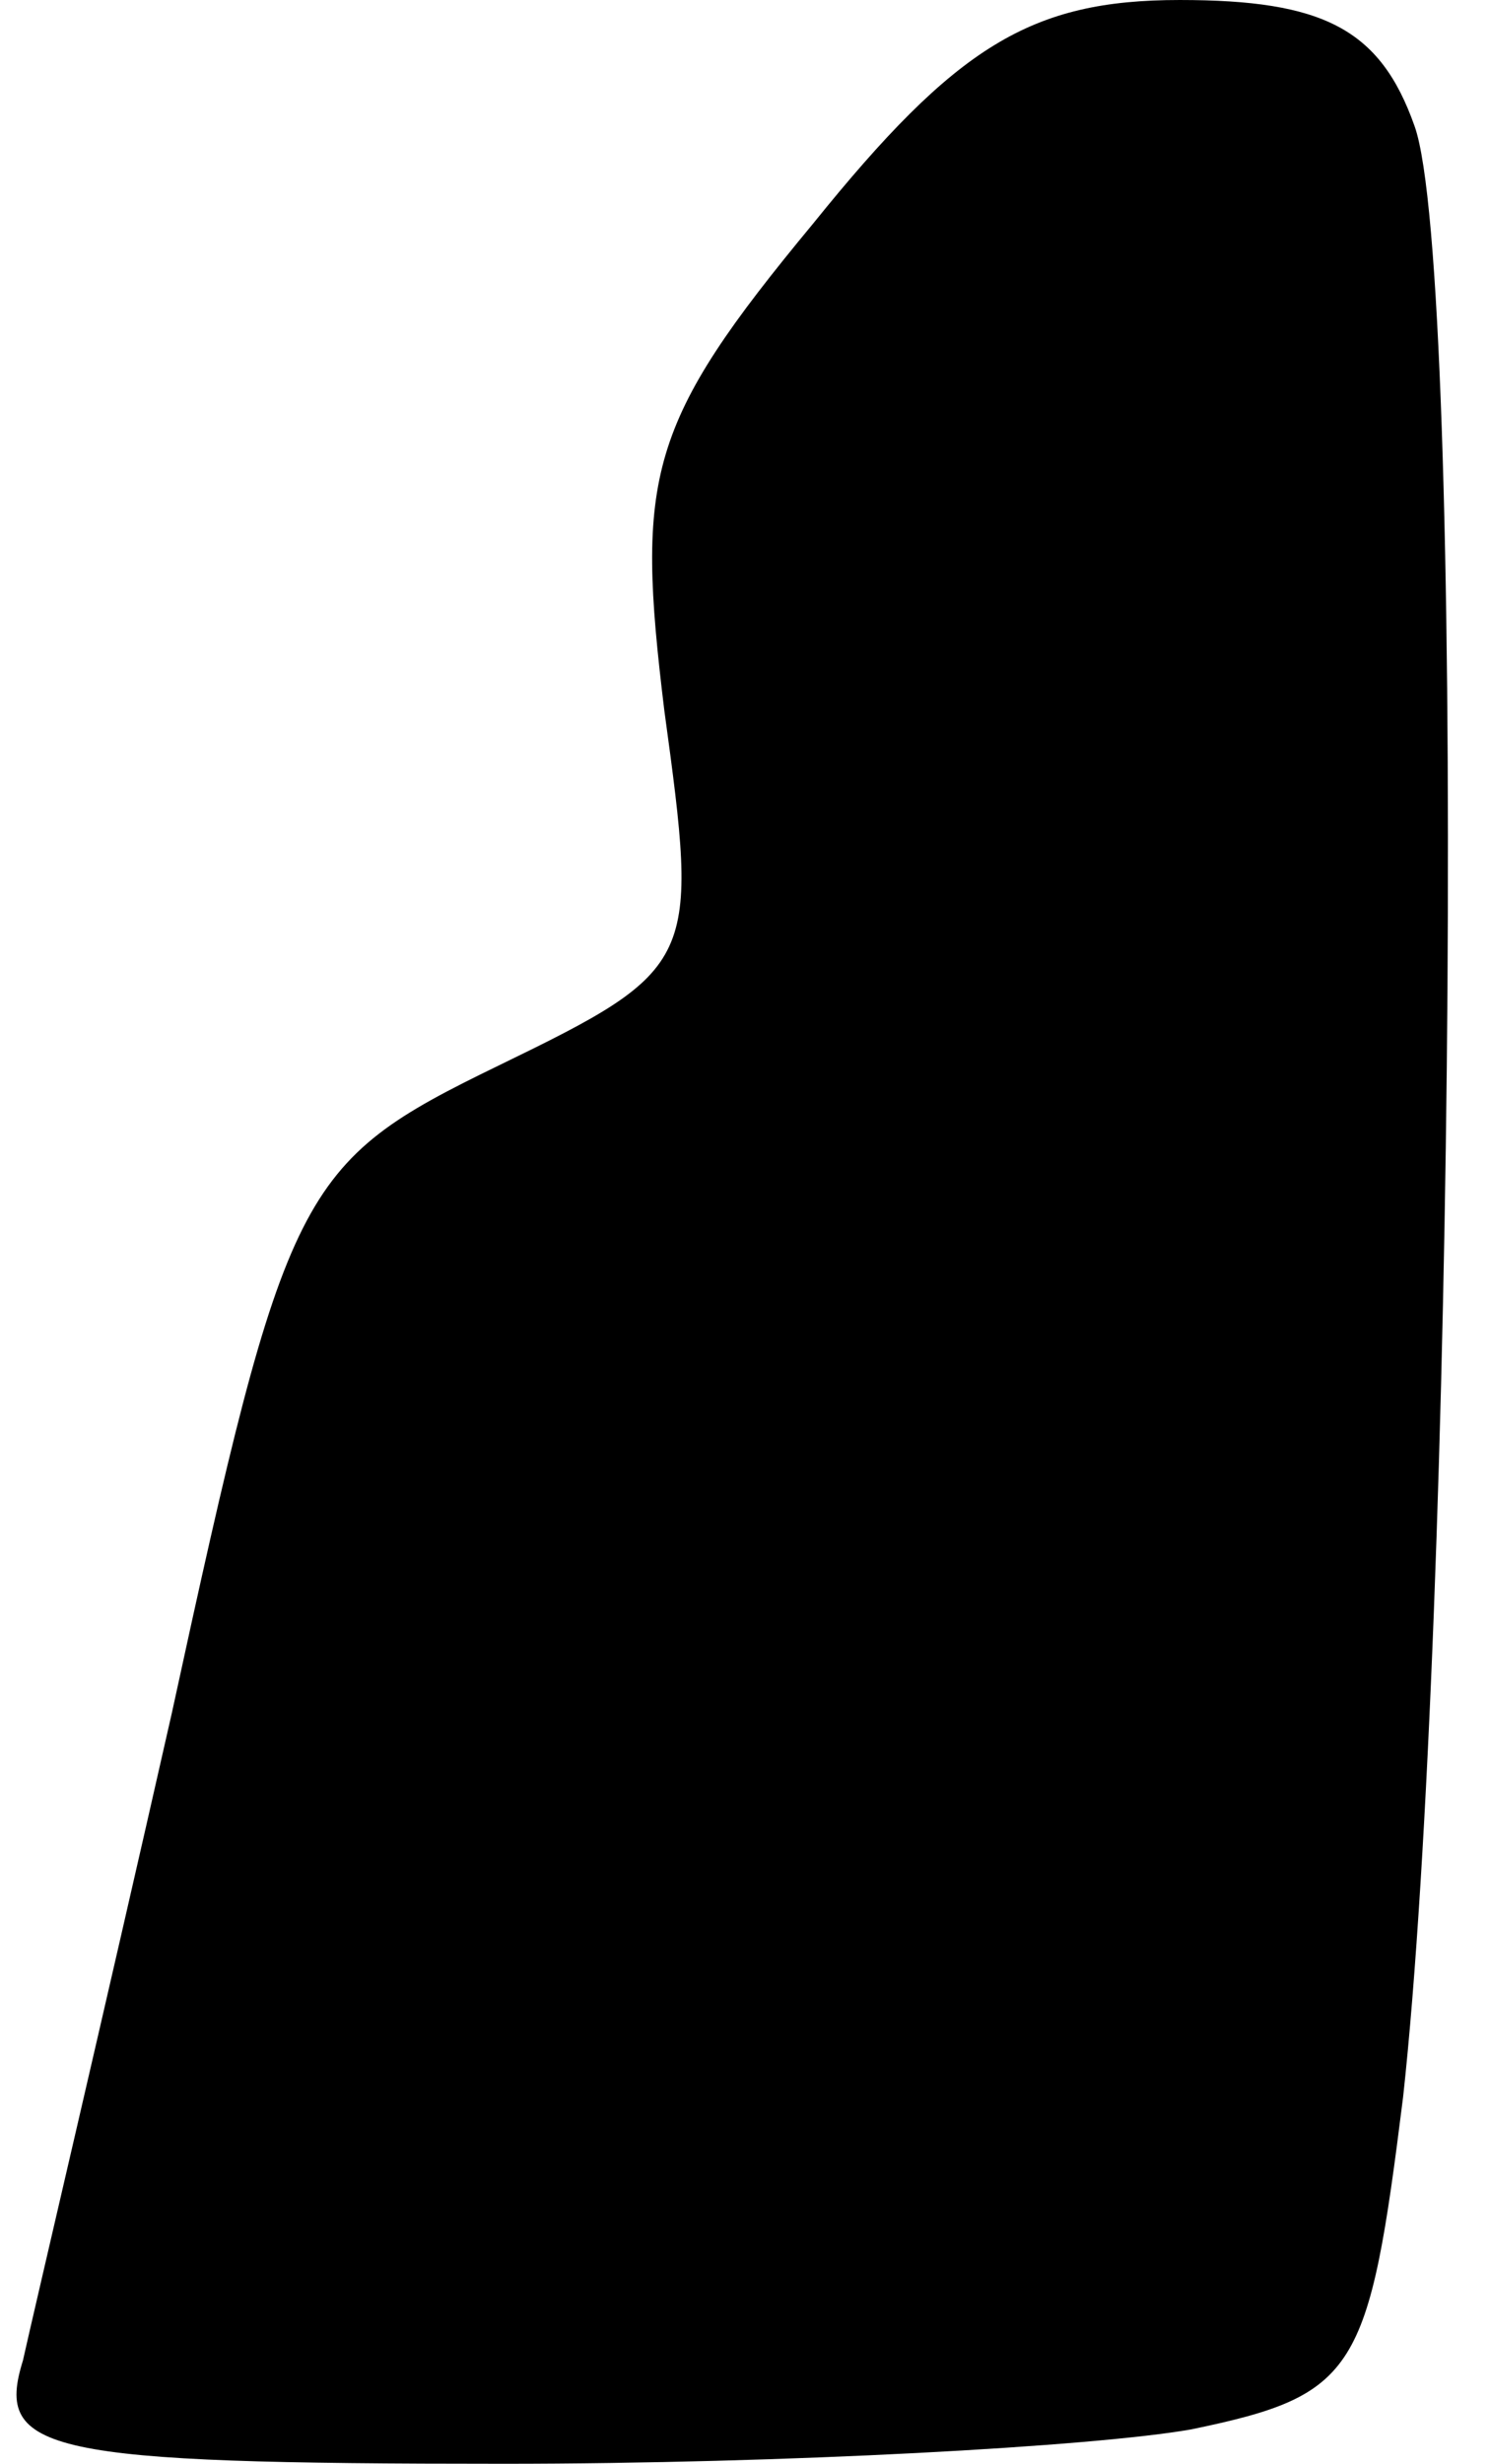<?xml version="1.0" standalone="no"?>
<!DOCTYPE svg PUBLIC "-//W3C//DTD SVG 20010904//EN"
 "http://www.w3.org/TR/2001/REC-SVG-20010904/DTD/svg10.dtd">
<svg version="1.0" xmlns="http://www.w3.org/2000/svg"
 width="26pt" height="43pt" viewBox="0 0 26 43"
 preserveAspectRatio="xMidYMid meet">
<g transform="translate(0,43) scale(0.1,-0.1)"
fill="#000000" stroke="none">
<path fill="#000000" stroke="none" d="M142 391 c-29 -35 -31 -44 -26 -85 6
-44 6 -45 -29 -62 -35 -17 -37 -21 -57 -113 -12 -53 -24 -104 -26 -113 -5 -16
4 -18 84 -18 49 0 103 3 120 6 29 6 31 10 37 58 9 82 11 319 2 344 -6 17 -16
22 -41 22 -26 0 -39 -8 -64 -39z"/>
</g>
</svg>
